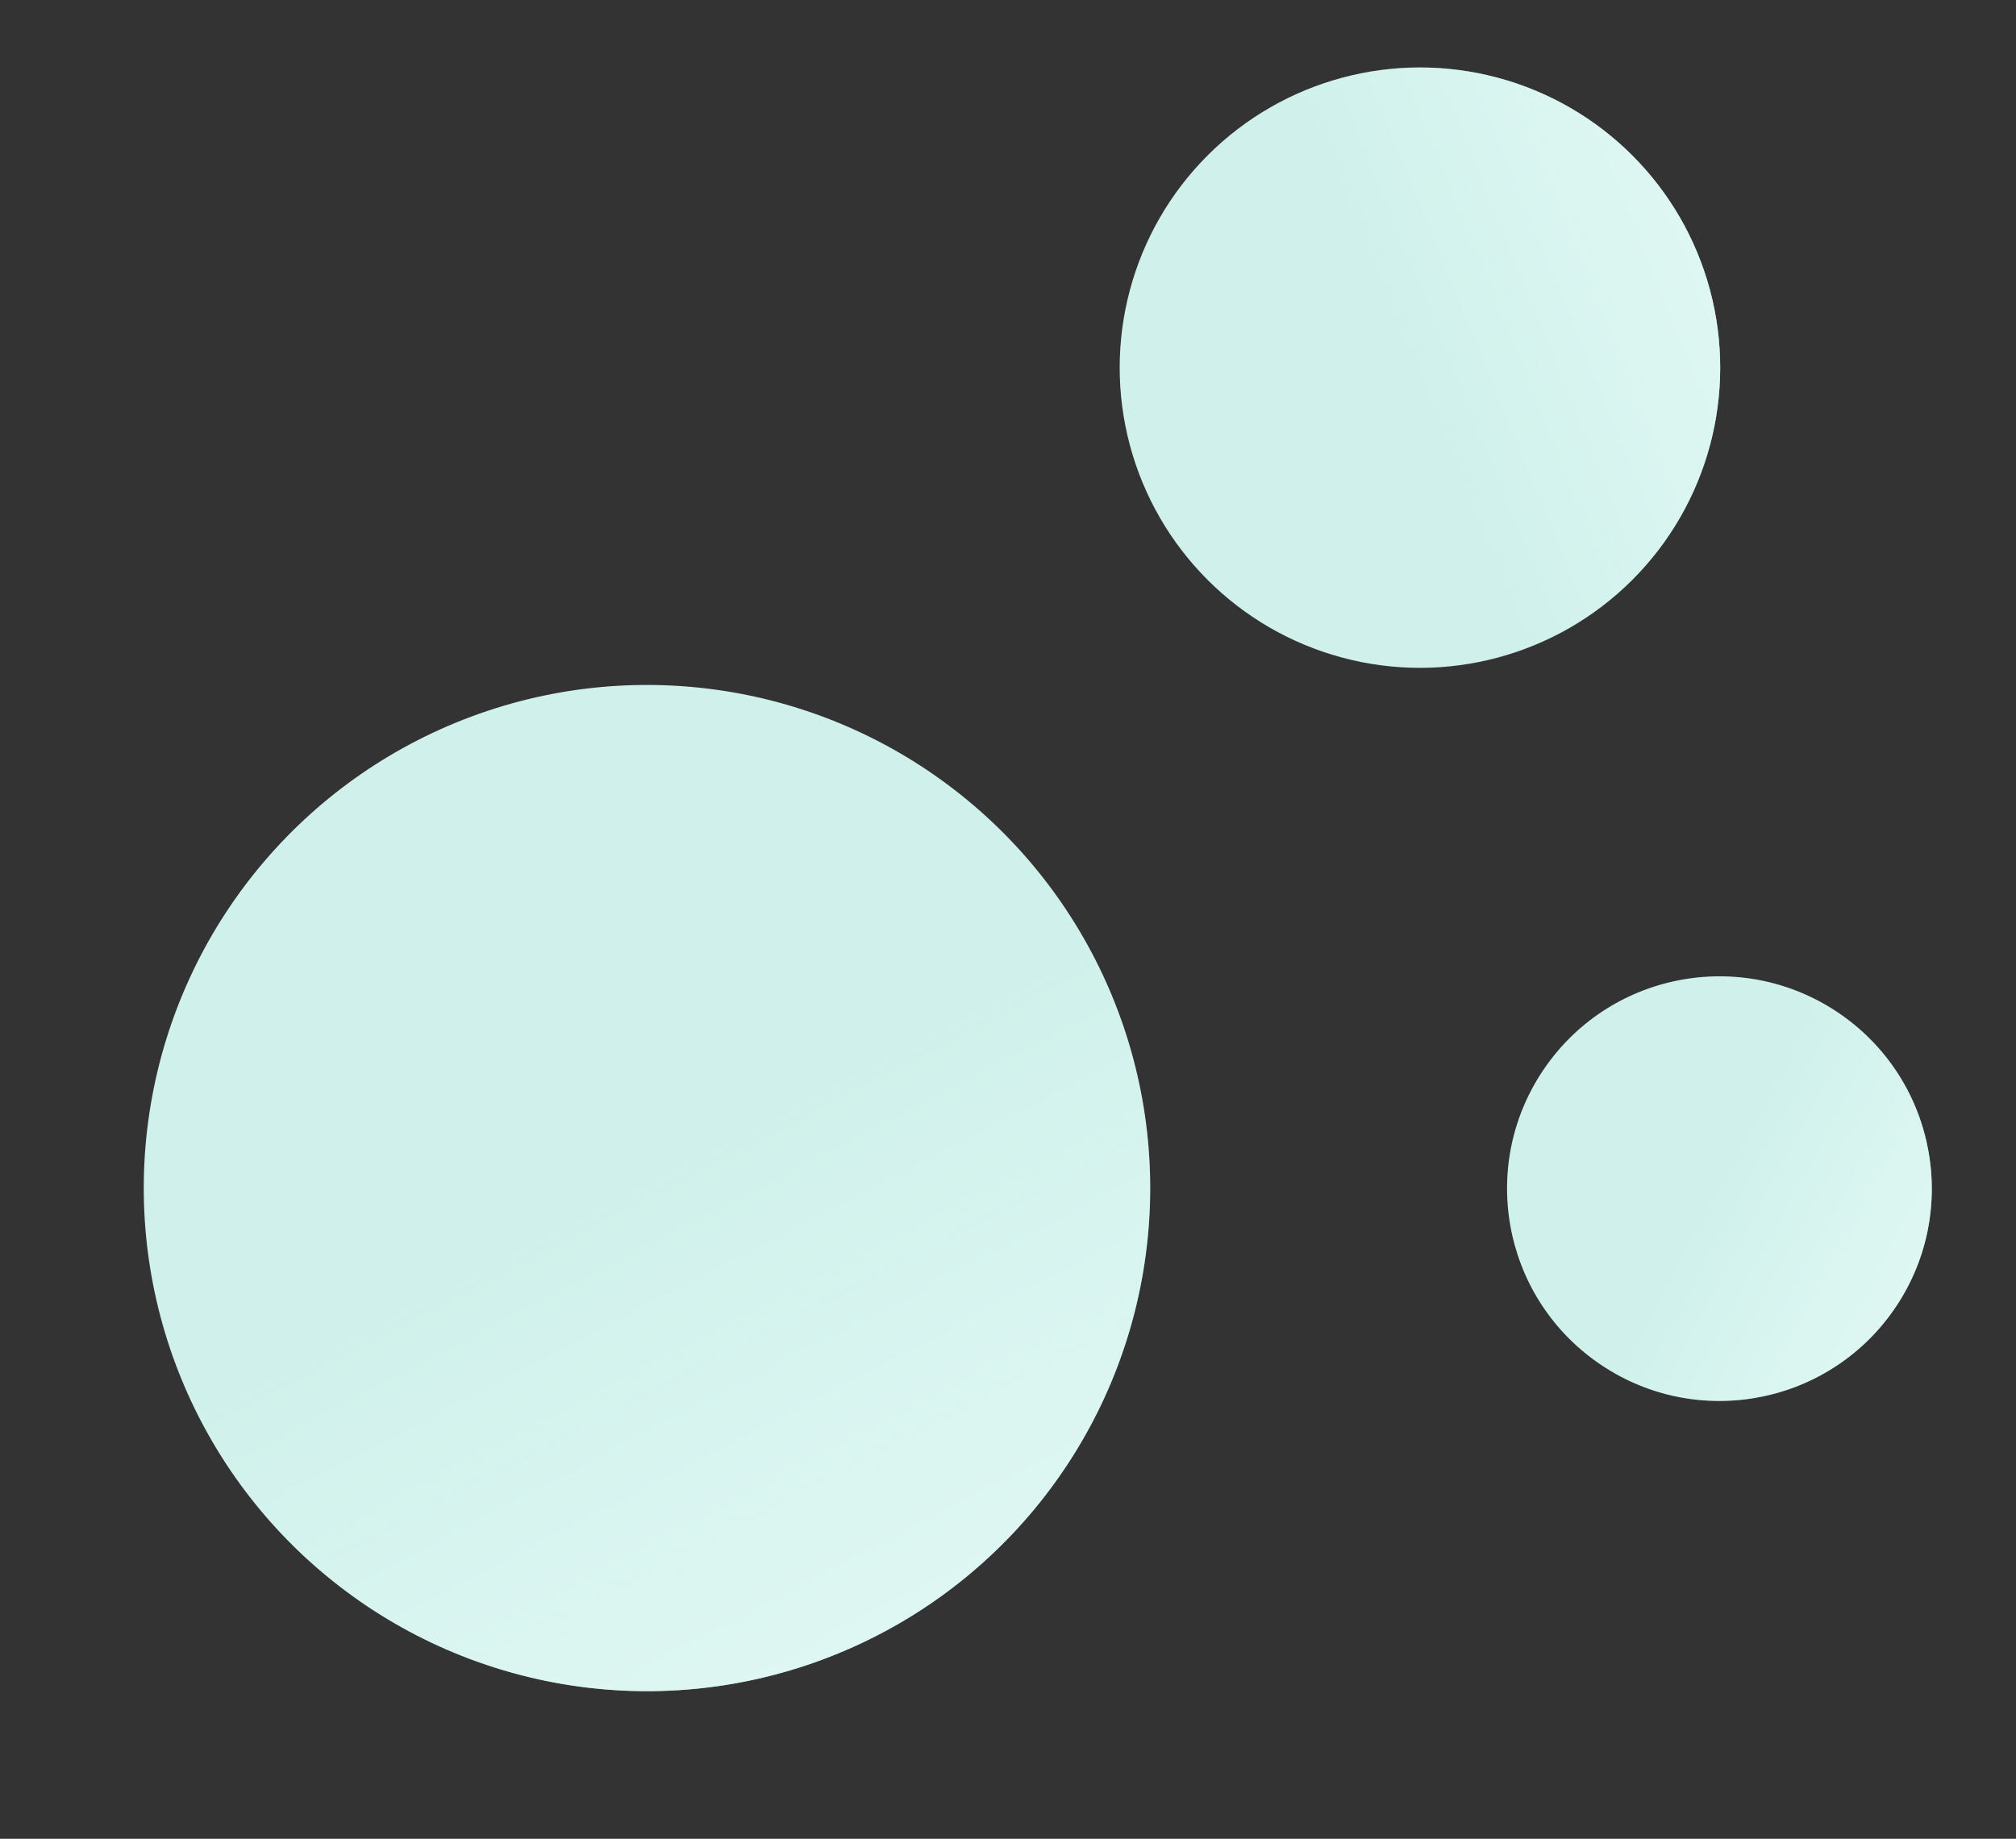 <svg width="228" height="208" viewBox="0 0 228 208" fill="none" xmlns="http://www.w3.org/2000/svg">
<rect x="0" y="0" width="228" height="208" fill="#333333" stroke="none"/>
<circle cx="73.17" cy="134.393" r="56.911" transform="rotate(69.615 73.17 134.393)" fill="#D0F1EB"/>
<circle cx="73.17" cy="134.393" r="56.911" transform="rotate(69.615 73.17 134.393)" fill="url(#paint0_linear_295_20)"/>
<circle cx="160.589" cy="41.589" r="33.957" transform="rotate(-15 160.589 41.589)" fill="#D0F1EB"/>
<circle cx="160.589" cy="41.589" r="33.957" transform="rotate(-15 160.589 41.589)" fill="url(#paint1_linear_295_20)"/>
<circle cx="194.458" cy="134.458" r="24.016" transform="rotate(35.101 194.458 134.458)" fill="#D0F1EB"/>
<circle cx="194.458" cy="134.458" r="24.016" transform="rotate(35.101 194.458 134.458)" fill="url(#paint2_linear_295_20)"/>
<defs>
<linearGradient id="paint0_linear_295_20" x1="159.302" y1="169.484" x2="73.17" y2="180.202" gradientUnits="userSpaceOnUse">
<stop stop-color="#E4F9F5"/>
<stop offset="0.973" stop-color="#E4F9F5" stop-opacity="0"/>
</linearGradient>
<linearGradient id="paint1_linear_295_20" x1="211.982" y1="62.527" x2="160.589" y2="68.922" gradientUnits="userSpaceOnUse">
<stop stop-color="#E4F9F5"/>
<stop offset="0.973" stop-color="#E4F9F5" stop-opacity="0"/>
</linearGradient>
<linearGradient id="paint2_linear_295_20" x1="230.805" y1="149.266" x2="194.458" y2="153.789" gradientUnits="userSpaceOnUse">
<stop stop-color="#E4F9F5"/>
<stop offset="0.973" stop-color="#E4F9F5" stop-opacity="0"/>
</linearGradient>
</defs>
</svg>
